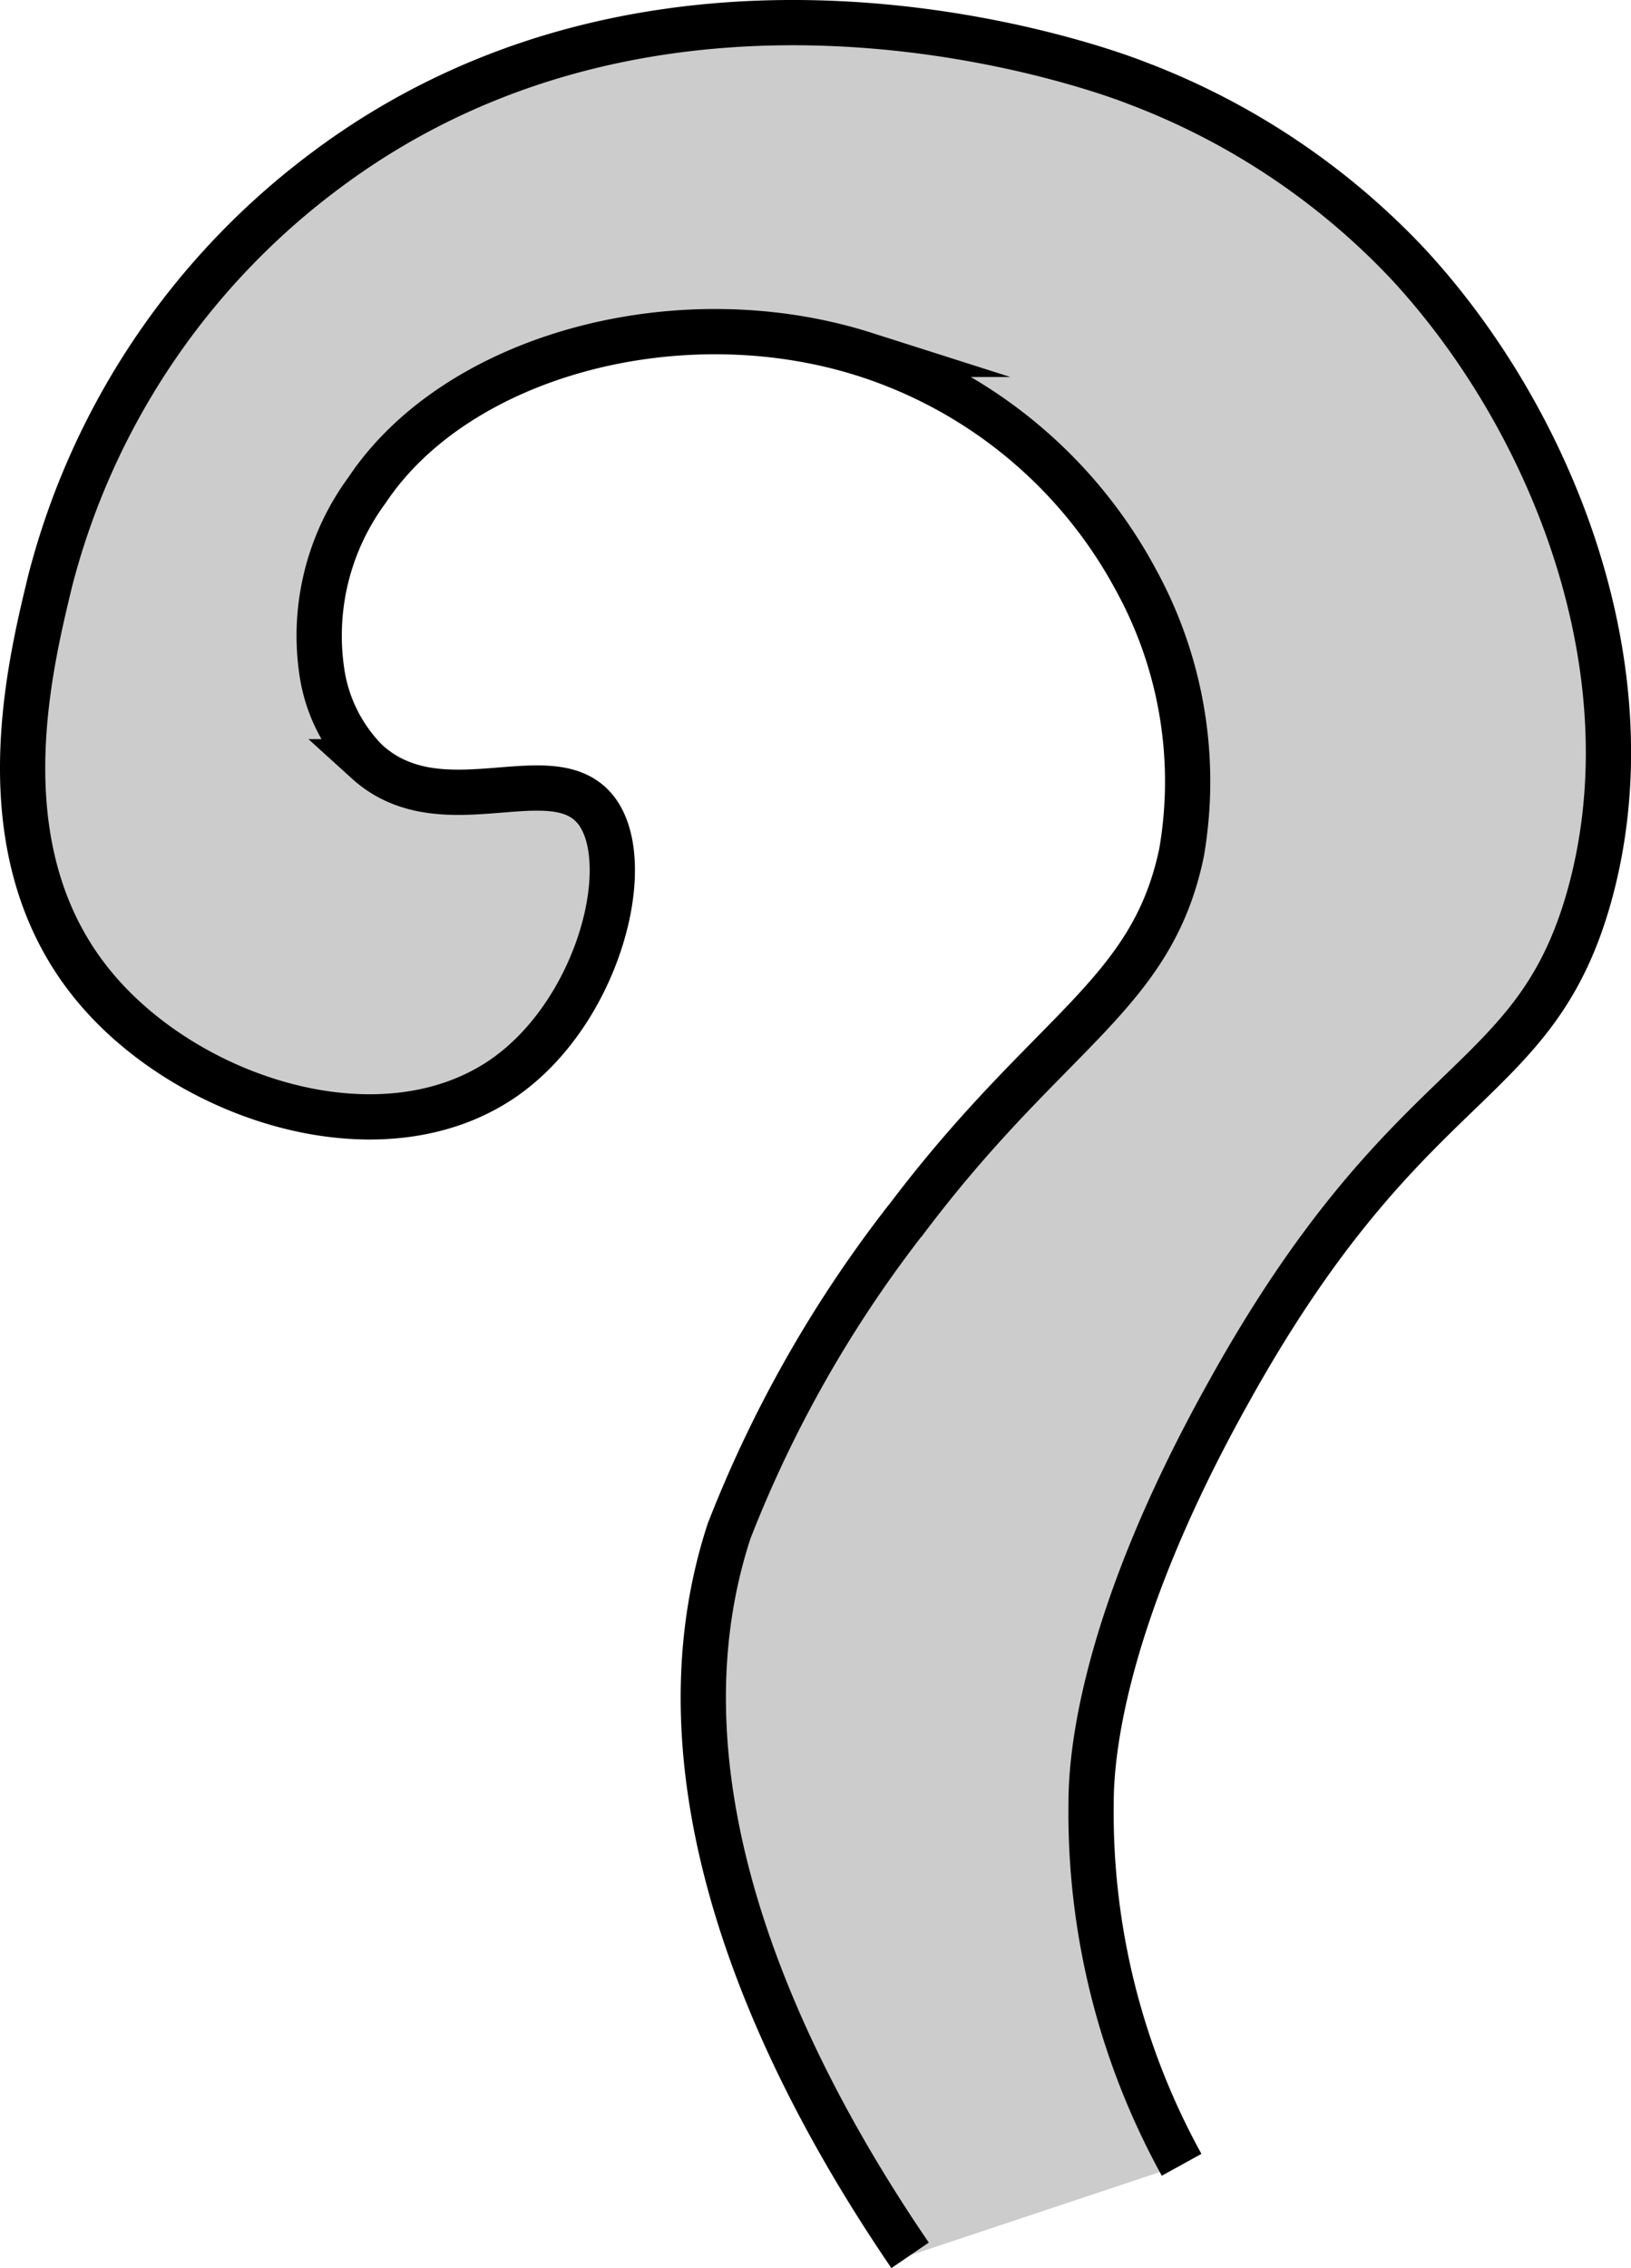 <svg xmlns="http://www.w3.org/2000/svg" width="36.04" height="50.11" viewBox="0 0 36.04 50.11">
  <defs>
    <style type="text/css">
      .a {
        fill: #ccc;
        stroke: #000;
        stroke-miterlimit: 10;
      }
    </style>
  </defs>
  <title>Cat_2D_tile</title>
  <path class="a" d="M26.11,47.83a16.11,16.11,0,0,1-2-8c0-.89.17-3.91,3-9,4-7.25,6.77-6.66,8-11,1.41-5-.82-10.57-4-14a16,16,0,0,0-6-4c-.45-.18-10.2-3.92-18,2a16.41,16.41,0,0,0-6,9c-.5,2.06-1.46,6.07,1,9,2.08,2.48,6.32,3.83,9,2,2.17-1.49,3-4.91,2-6s-3.38.47-5-1a3.52,3.52,0,0,1-1-2,5.42,5.42,0,0,1,1-4c2-3,6.92-4.3,11-3a10.38,10.38,0,0,1,6,5,9.25,9.25,0,0,1,1,6c-.65,3.15-2.89,3.91-6,8a27.37,27.37,0,0,0-4,7c-1.93,5.9,1.46,12.28,4,16"/>
</svg>
